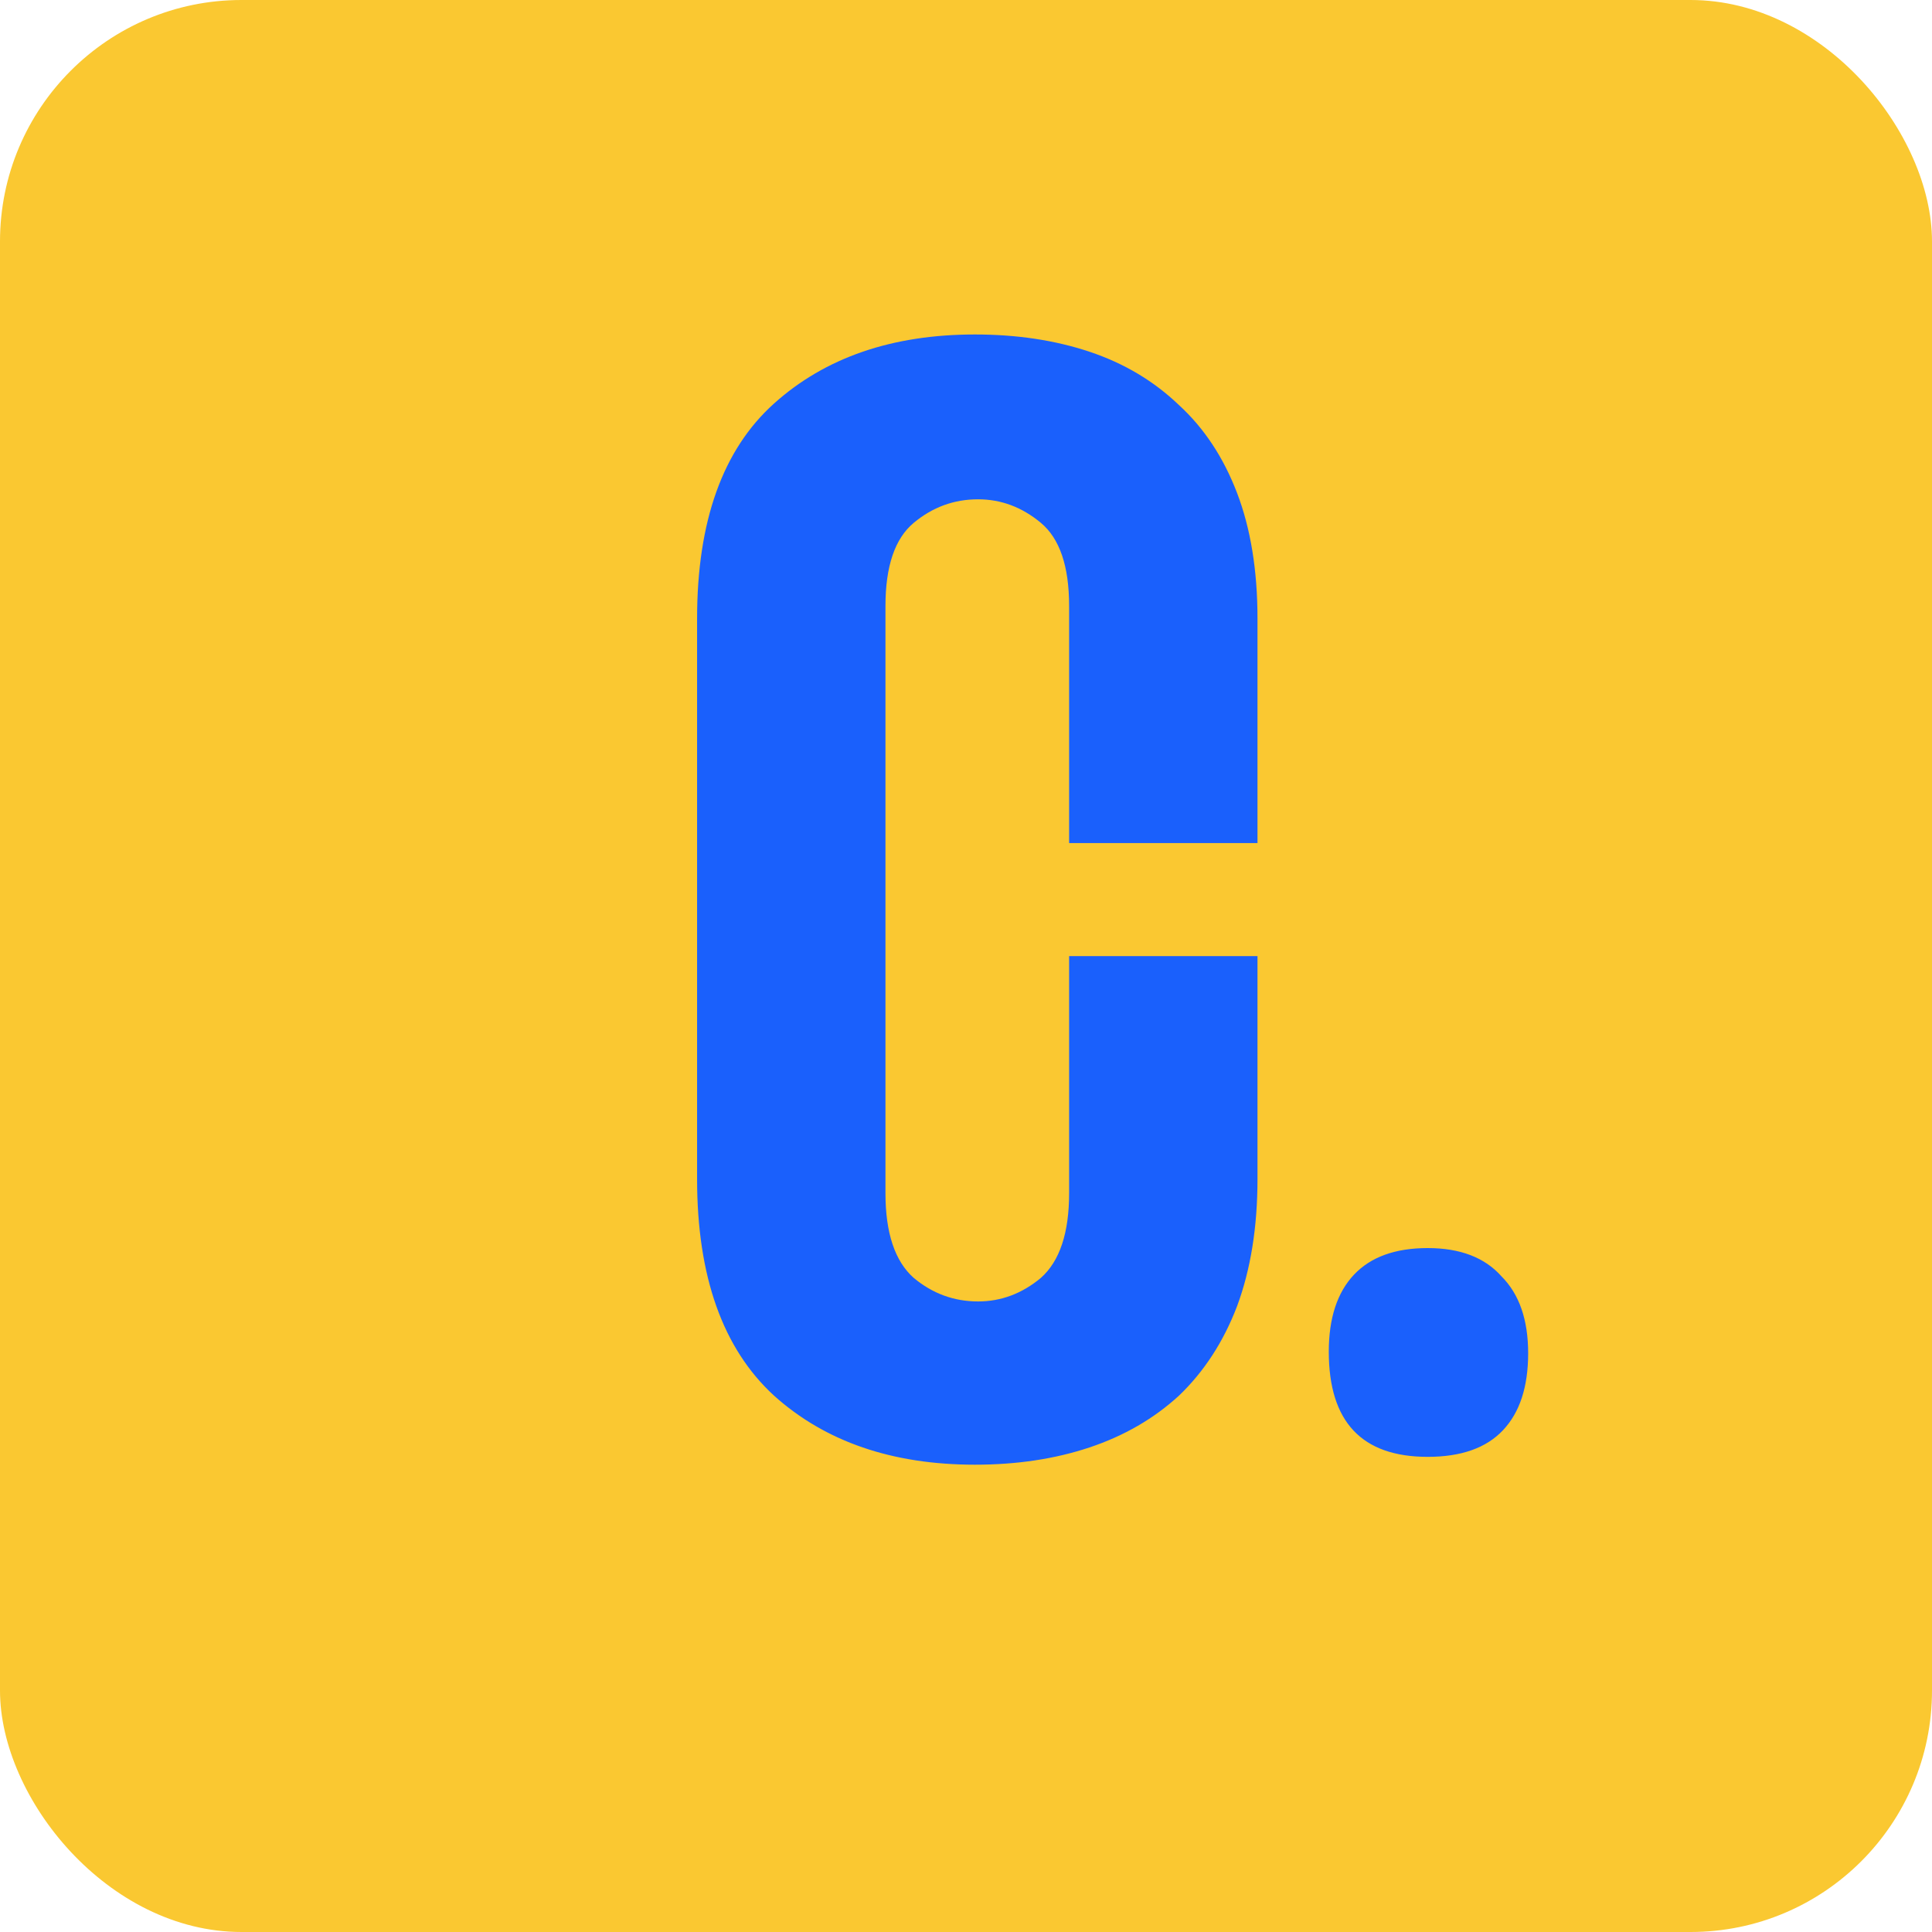 <svg width="32" height="32" viewBox="0 0 32 32" fill="none" xmlns="http://www.w3.org/2000/svg">
<rect width="32" height="32" rx="4" fill="#FAC831"/>
<path d="M14.666 19.762C14.666 20.421 14.822 20.889 15.134 21.166C15.446 21.426 15.801 21.556 16.2 21.556C16.581 21.556 16.928 21.426 17.24 21.166C17.552 20.889 17.708 20.421 17.708 19.762V15.836H20.828V19.528C20.828 20.325 20.715 21.027 20.49 21.634C20.265 22.223 19.944 22.717 19.528 23.116C19.112 23.497 18.618 23.783 18.046 23.974C17.474 24.165 16.841 24.26 16.148 24.26C14.779 24.26 13.669 23.879 12.82 23.116C11.971 22.336 11.546 21.14 11.546 19.528V10.246C11.546 8.634 11.971 7.447 12.82 6.684C13.669 5.921 14.779 5.54 16.148 5.54C16.841 5.54 17.474 5.635 18.046 5.826C18.618 6.017 19.112 6.311 19.528 6.71C19.944 7.091 20.265 7.577 20.49 8.166C20.715 8.755 20.828 9.449 20.828 10.246V13.964H17.708V10.038C17.708 9.379 17.552 8.92 17.24 8.66C16.928 8.4 16.581 8.27 16.2 8.27C15.801 8.27 15.446 8.4 15.134 8.66C14.822 8.92 14.666 9.379 14.666 10.038V19.762ZM22.009 22.388C22.009 21.833 22.148 21.409 22.425 21.114C22.703 20.819 23.11 20.672 23.647 20.672C24.185 20.672 24.592 20.828 24.869 21.14C25.164 21.435 25.311 21.859 25.311 22.414C25.311 22.969 25.173 23.393 24.895 23.688C24.618 23.983 24.202 24.13 23.647 24.13C22.555 24.13 22.009 23.549 22.009 22.388Z" fill="#1A60FC"/>
</svg>

